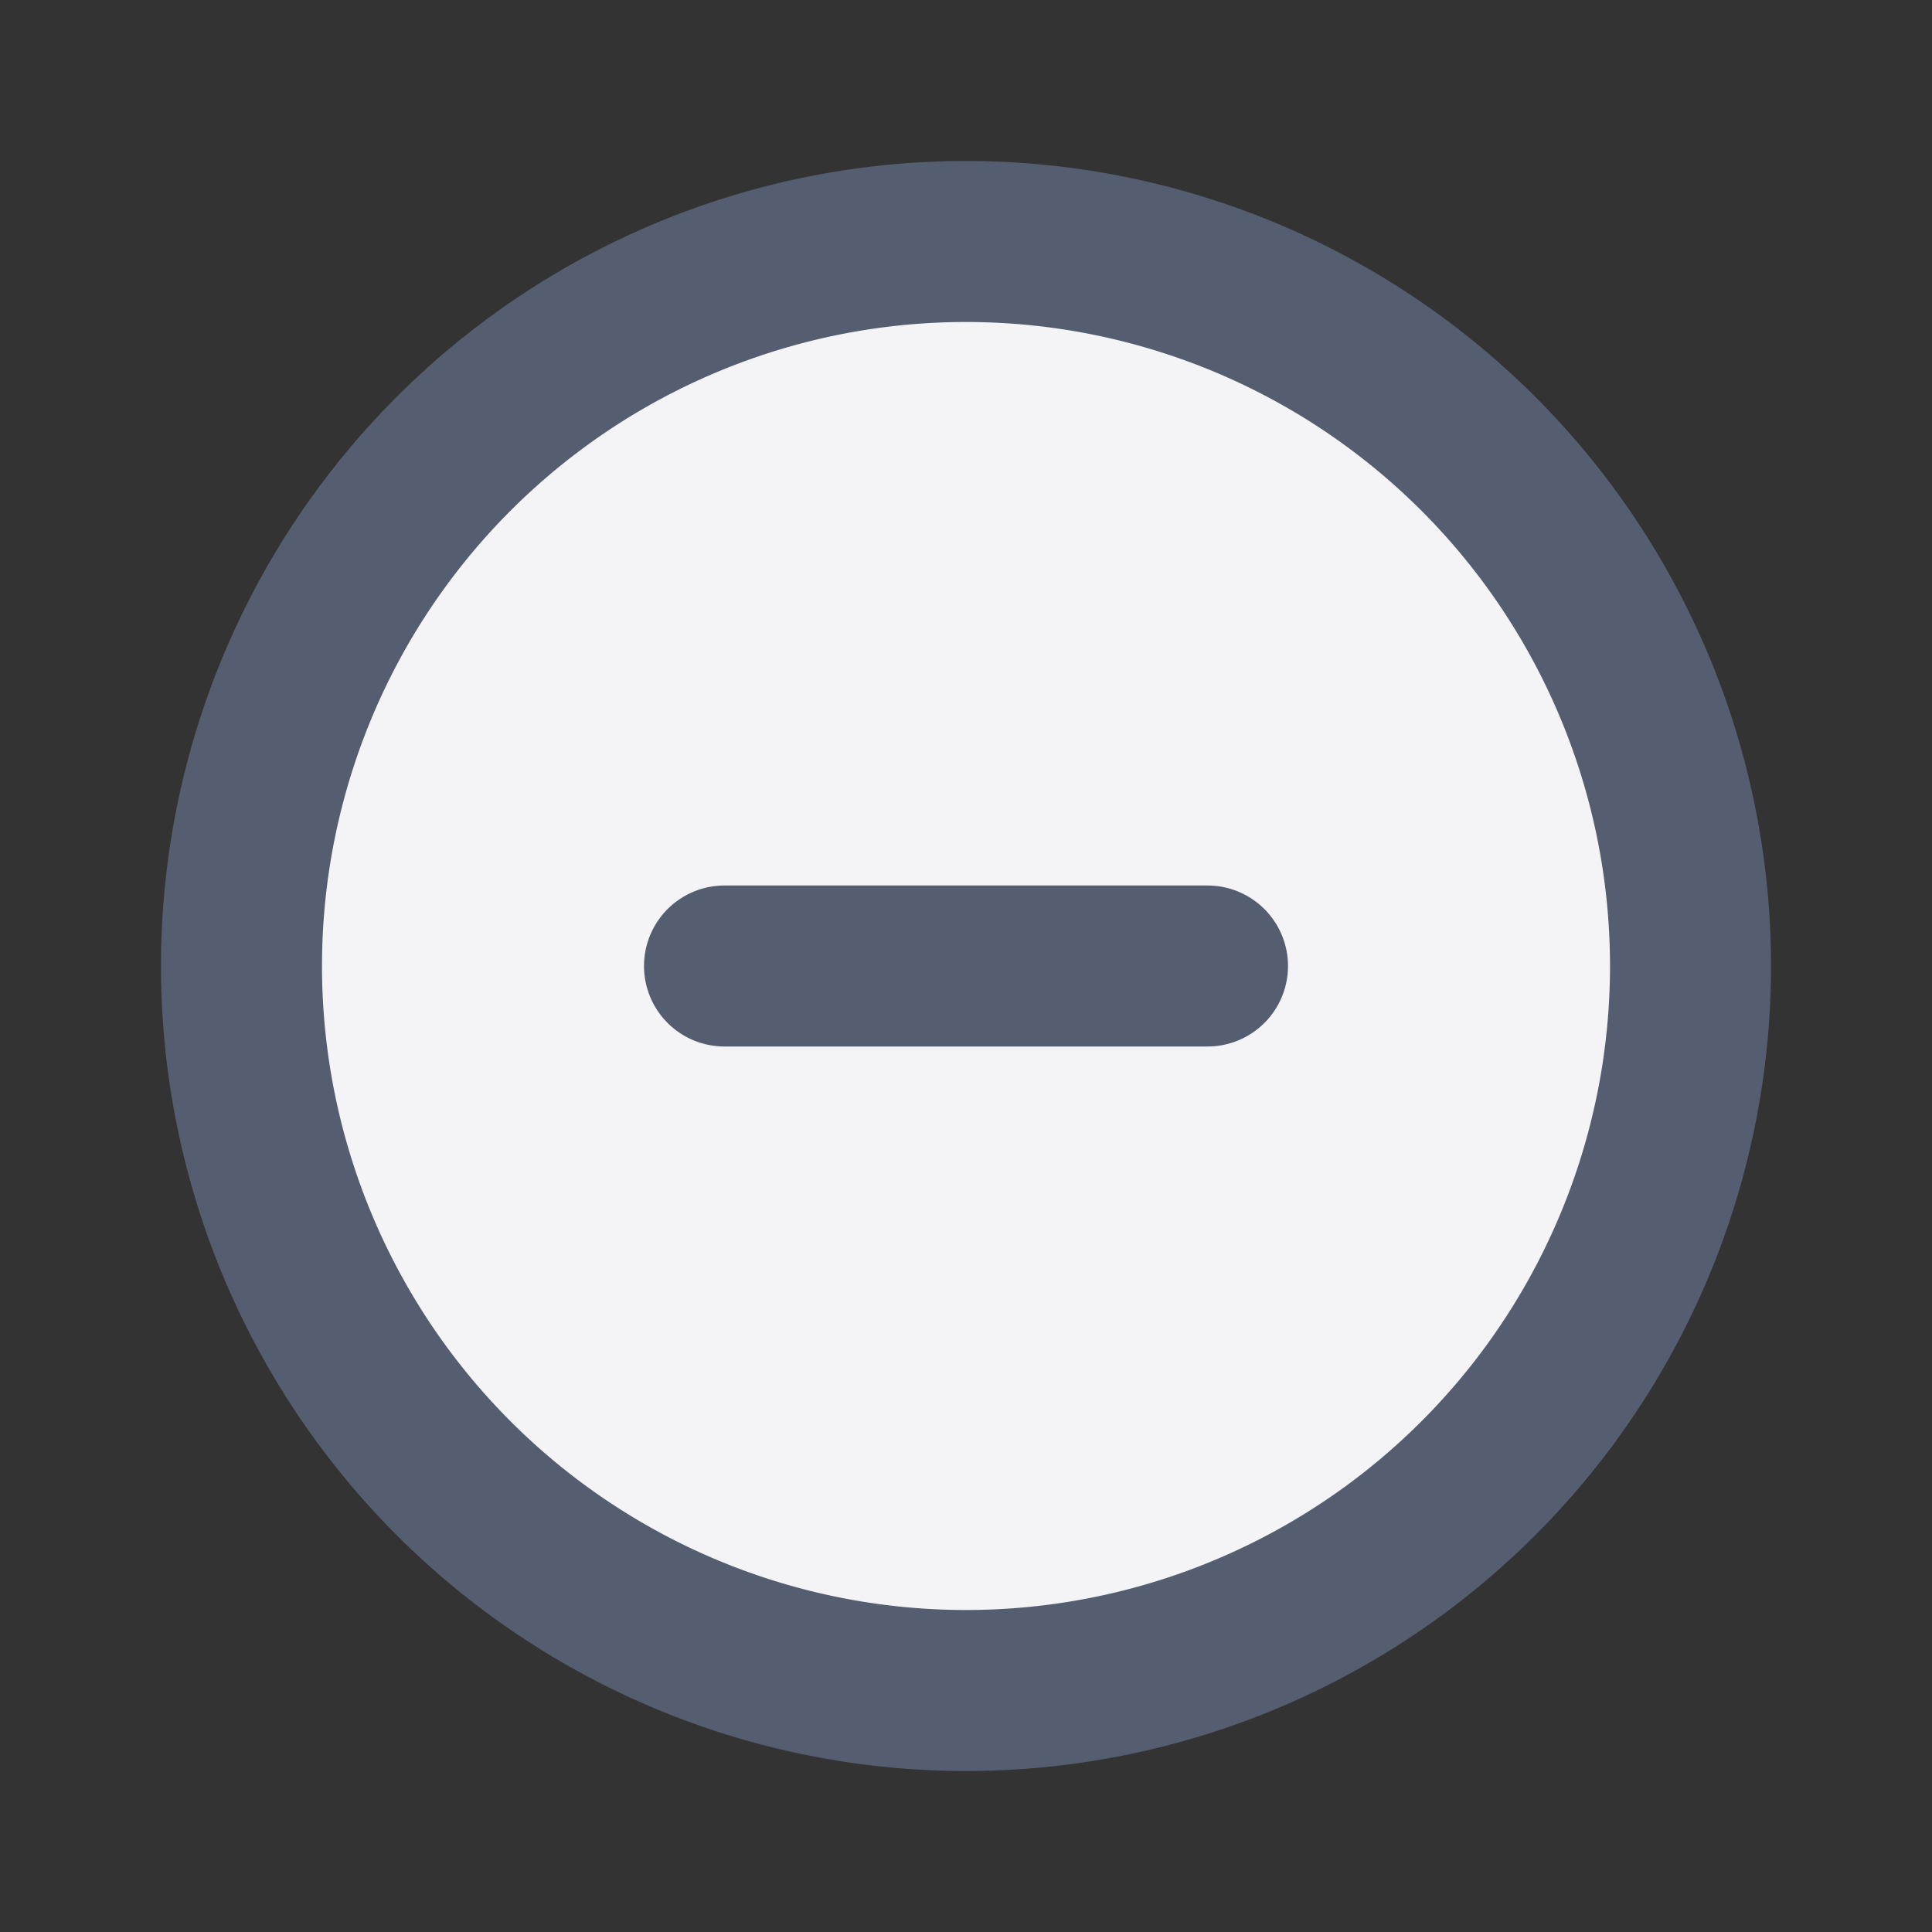 <svg width="24" height="24" fill="#f4f4f7">
  <rect width="100%" height="100%" fill="#333333" stroke="none"/>
  <path stroke="#555e70" stroke-linecap="round" stroke-linejoin="round" stroke-width="2" d="M15 12H9m12 0a9 9 0 1 1-18 0 9 9 0 0 1 18 0Z"/>
</svg>
